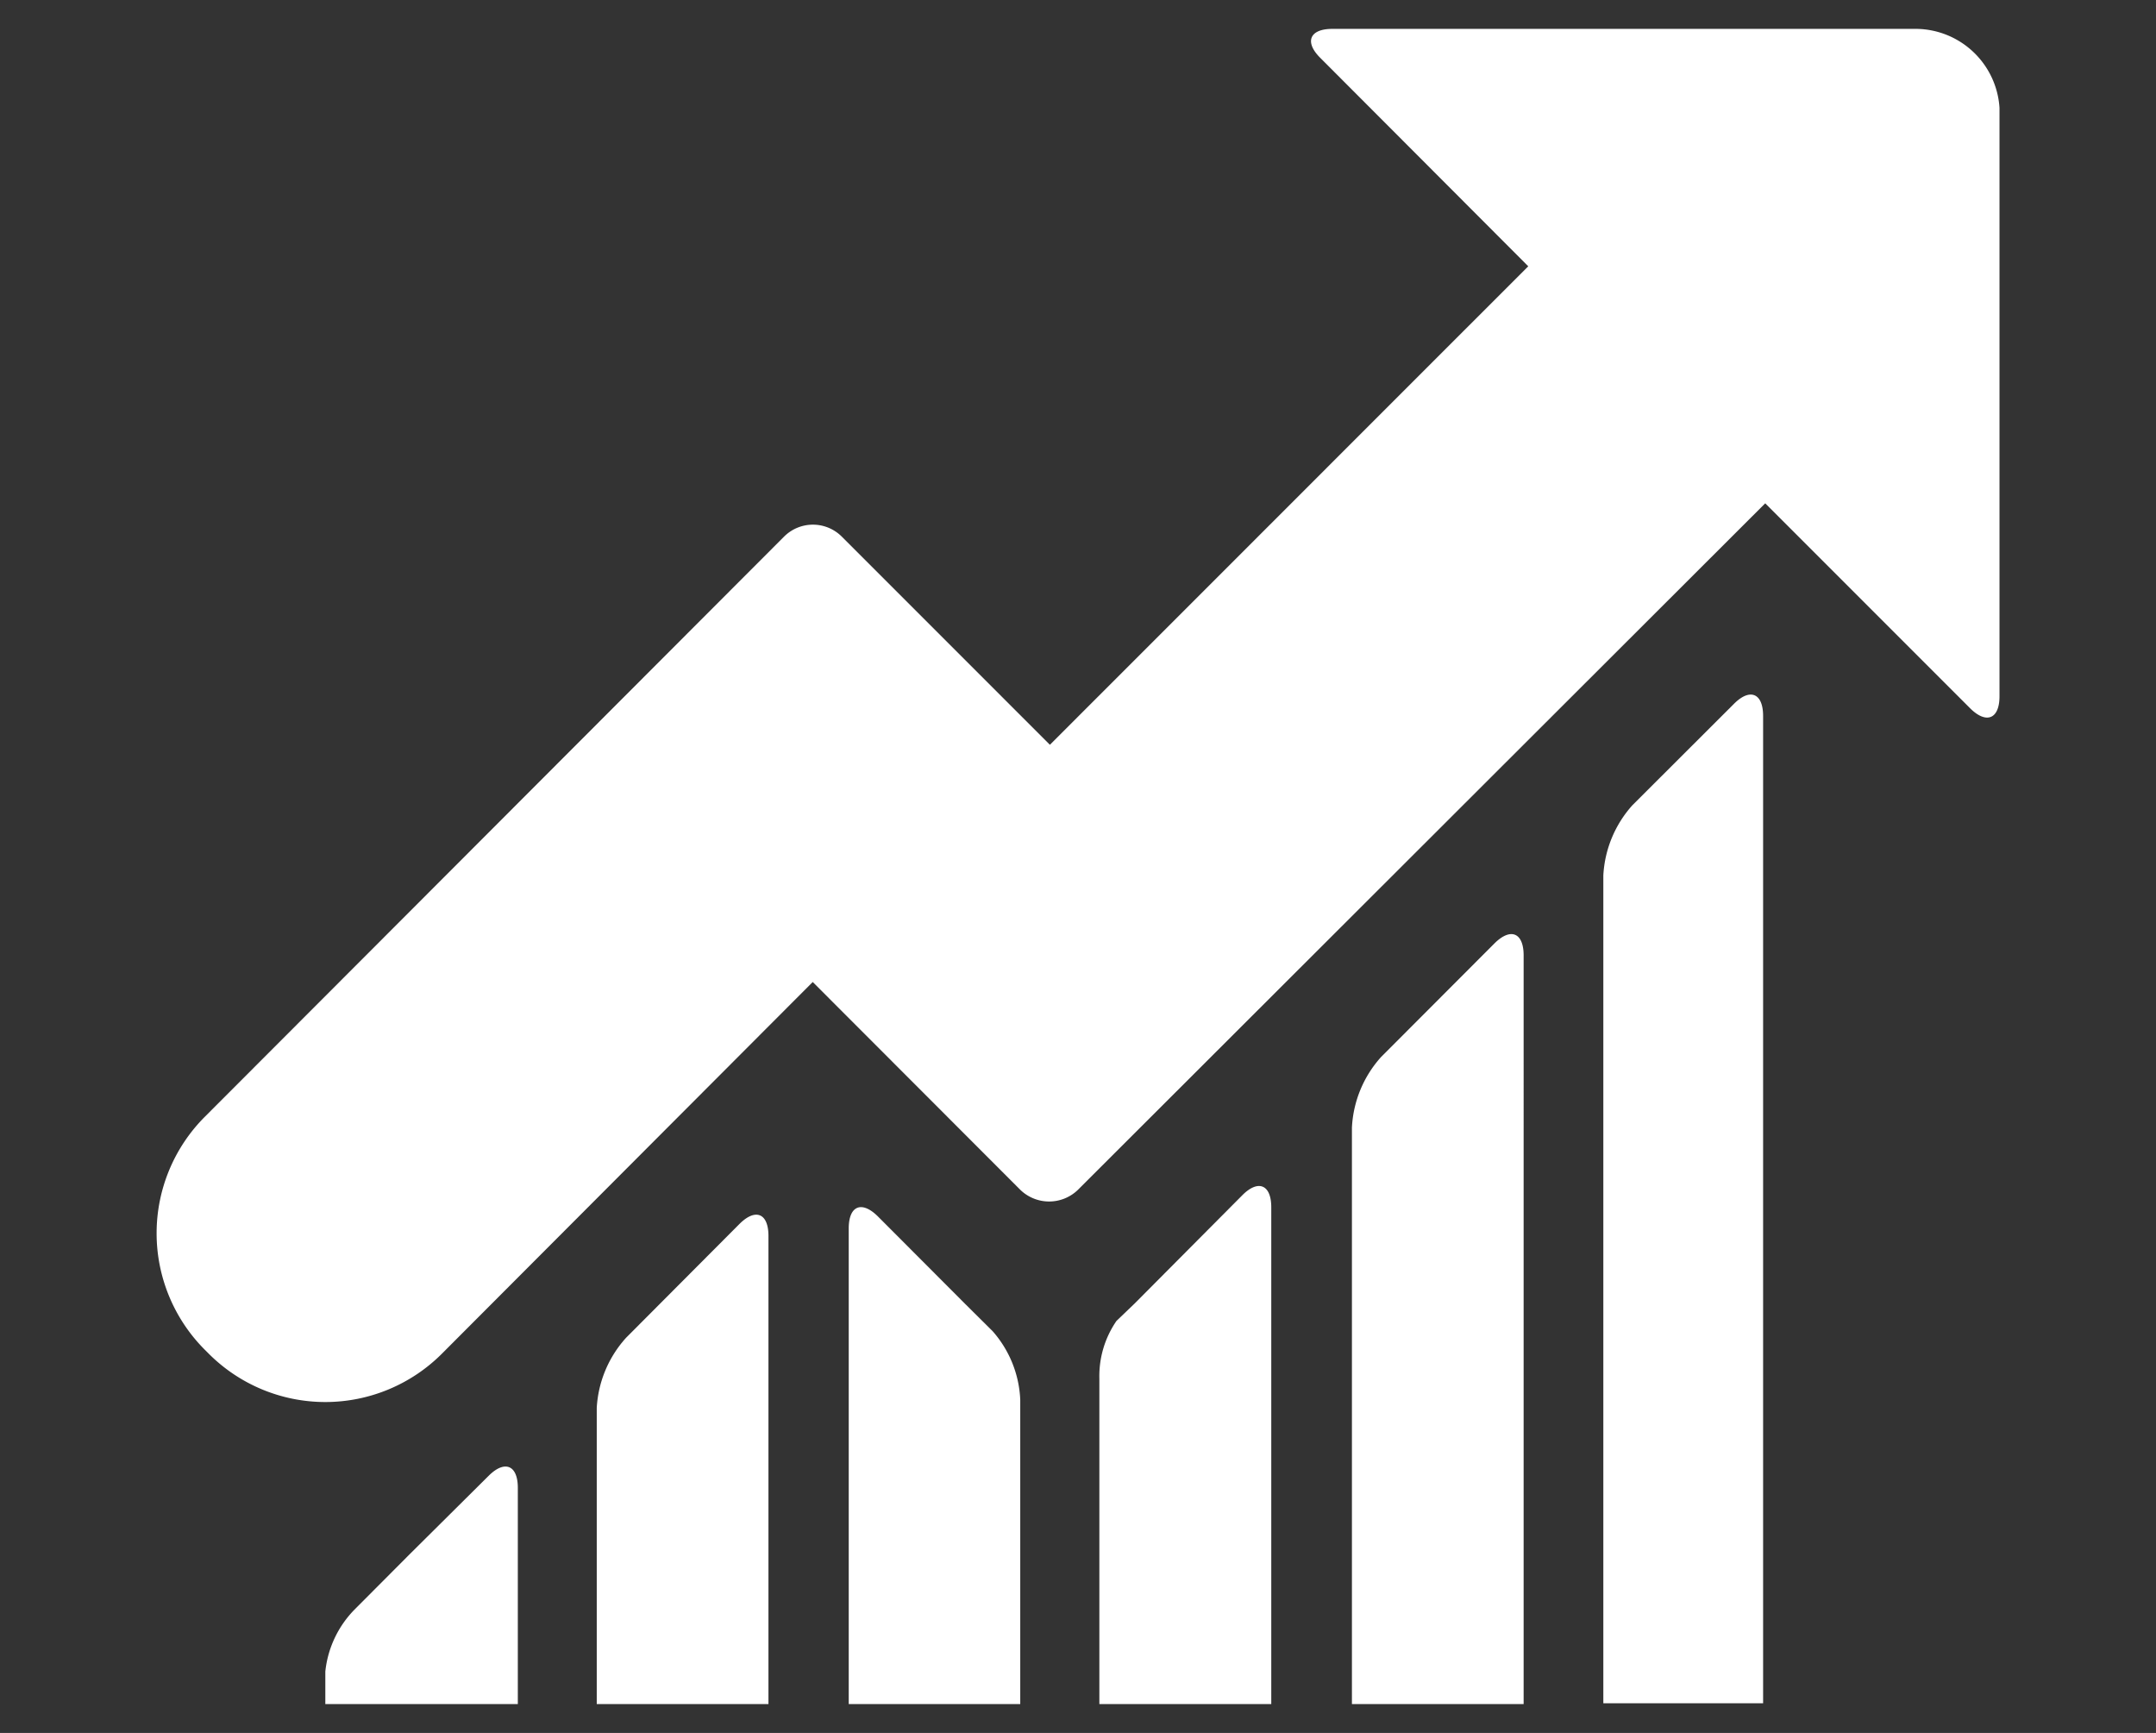 <svg id="Capa_1" data-name="Capa 1" xmlns="http://www.w3.org/2000/svg" viewBox="0 0 112 90"><rect x="0" y="0" width="112" height="90" fill="#333333" stroke="none"/><defs><style>.cls-1{fill:#fff;}</style></defs><title>ICONOS-WEB-punto-a-punto</title><path class="cls-1" d="M32.53,69.47A5.91,5.91,0,0,0,31,73.12V88.5h8.92V64.19c0-1.18-.67-1.46-1.51-.62Z"/><path class="cls-1" d="M71.74,54.9a5.91,5.91,0,0,0-1.51,3.66V88.5h8.92V49.62c0-1.18-.67-1.46-1.51-.63Z"/><path class="cls-1" d="M84.8,41.82a5.92,5.92,0,0,0-1.51,3.64v43h8.3V37.18c0-1.18-.68-1.46-1.51-.63Z"/><path class="cls-1" d="M58.93,67.71,58,68.6a5.05,5.05,0,0,0-.89,3V88.5h8.93V62.7c0-1.18-.68-1.46-1.51-.62Z"/><path class="cls-1" d="M45.6,63.17c-.84-.83-1.51-.55-1.51.63V88.5H53V72.7a5.75,5.75,0,0,0-1.43-3.56l-1.44-1.43Z"/><path class="cls-1" d="M21.29,80.71,18.41,83.6a5.39,5.39,0,0,0-1.51,3.21V88.5h10V77.27c0-1.18-.68-1.46-1.52-.62Z"/><path class="cls-1" d="M102.35,36.79c.84.83,1.52.55,1.52-.63V5.6a4.38,4.38,0,0,0-4.28-4.1H69.21c-1.18,0-1.46.68-.62,1.51l10.8,10.82L75,18.22,54.54,38.68,43.73,27.87a2.12,2.12,0,0,0-3,0L10.64,58a8.56,8.56,0,0,0,0,12.1l.21.21a8.56,8.56,0,0,0,12.1,0L42.22,51,53,61.79a2.15,2.15,0,0,0,3,0L91.7,26.14Z"/></svg>